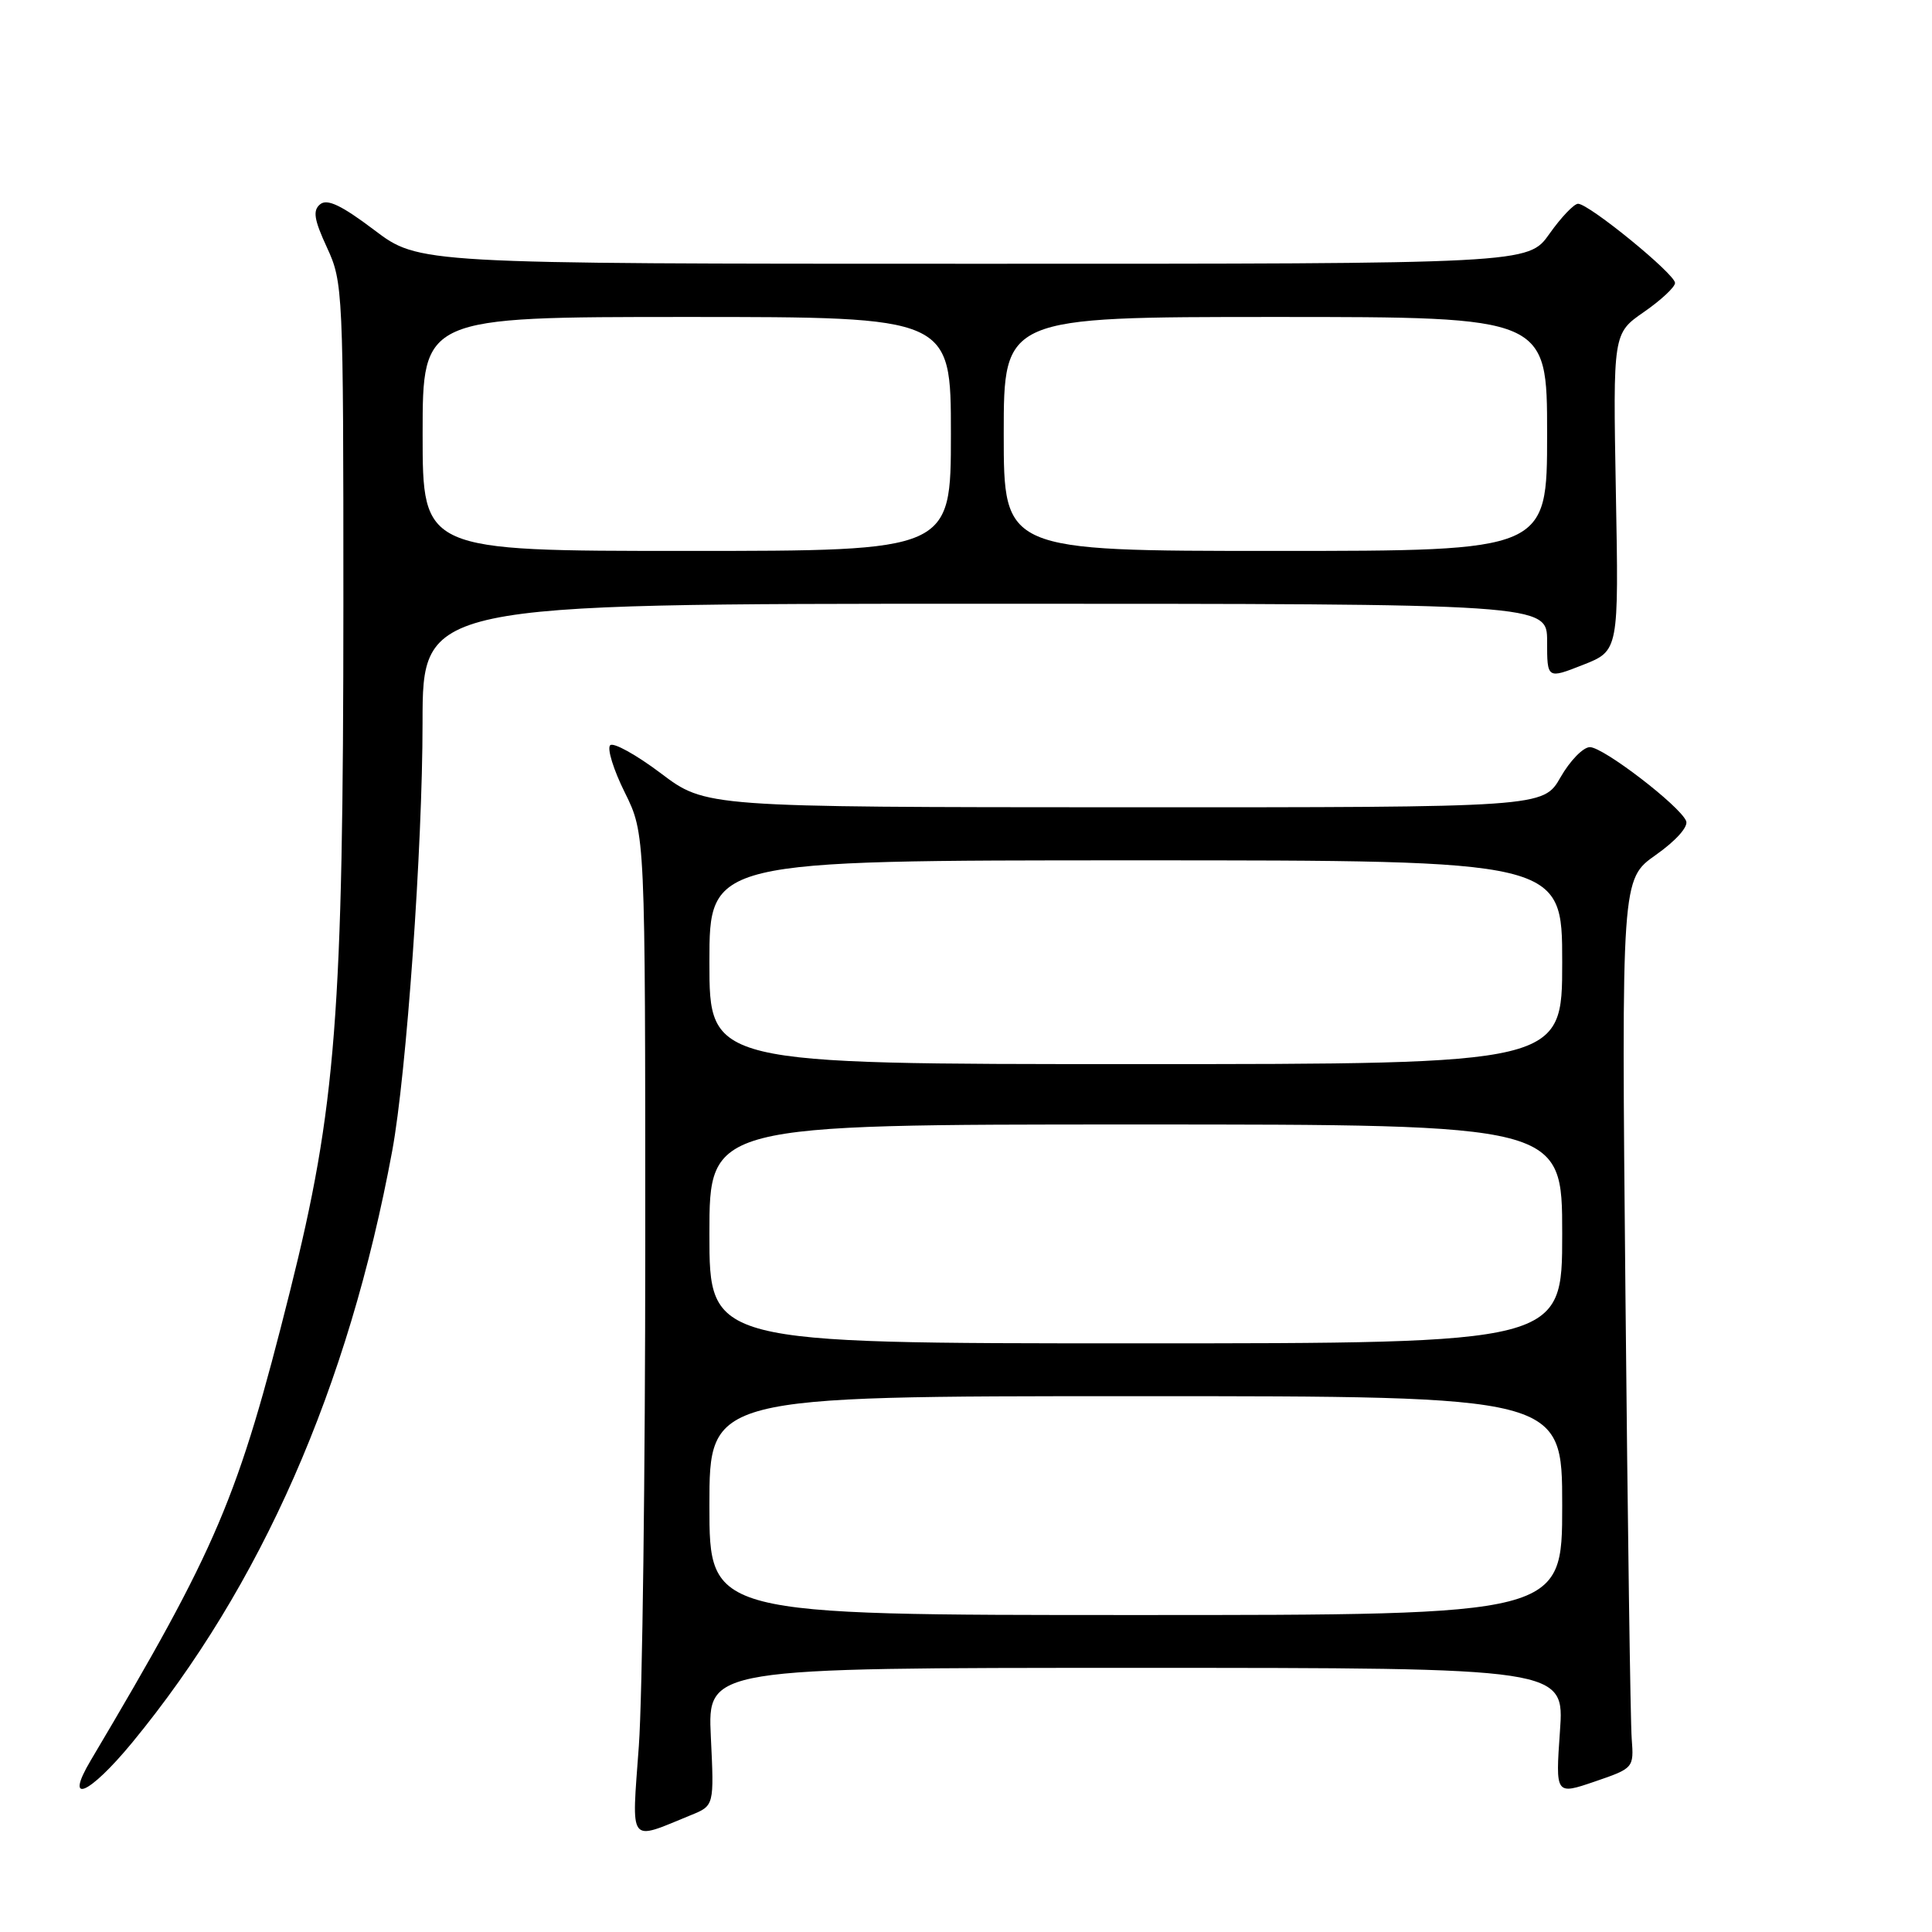 <?xml version="1.0" encoding="UTF-8" standalone="no"?>
<!DOCTYPE svg PUBLIC "-//W3C//DTD SVG 1.1//EN" "http://www.w3.org/Graphics/SVG/1.1/DTD/svg11.dtd" >
<svg xmlns="http://www.w3.org/2000/svg" xmlns:xlink="http://www.w3.org/1999/xlink" version="1.1" viewBox="0 0 256 256">
 <g >
 <path fill="currentColor"
d=" M 91.56 240.51 C 94.63 239.26 94.63 239.26 94.19 230.13 C 93.76 221.00 93.76 221.00 150.53 221.00 C 207.30 221.00 207.30 221.00 206.70 229.42 C 206.11 237.84 206.11 237.84 211.30 236.07 C 216.47 234.30 216.50 234.26 216.21 230.39 C 216.04 228.25 215.67 201.75 215.38 171.49 C 214.85 116.49 214.85 116.49 219.41 113.28 C 222.07 111.40 223.74 109.54 223.42 108.78 C 222.57 106.76 212.45 99.00 210.67 99.00 C 209.78 99.00 208.03 100.80 206.78 102.99 C 204.50 106.98 204.50 106.98 149.00 106.97 C 93.50 106.95 93.50 106.95 87.56 102.46 C 84.29 100.00 81.27 98.33 80.85 98.75 C 80.42 99.18 81.29 102.00 82.79 105.01 C 85.50 110.49 85.50 110.49 85.50 165.00 C 85.50 194.97 85.12 224.83 84.65 231.35 C 83.69 244.62 83.17 243.94 91.56 240.51 Z  M 17.50 230.92 C 34.60 210.16 46.17 183.85 51.97 152.50 C 53.86 142.29 55.99 112.28 55.99 95.75 C 56.00 80.00 56.00 80.00 130.50 80.00 C 205.00 80.00 205.00 80.00 205.00 84.98 C 205.00 89.97 205.00 89.97 209.75 88.10 C 214.50 86.23 214.50 86.23 214.11 65.20 C 213.73 44.18 213.73 44.18 217.83 41.34 C 220.08 39.78 221.94 38.05 221.95 37.50 C 221.99 36.34 210.55 27.00 209.10 27.00 C 208.57 27.00 206.86 28.79 205.31 30.98 C 202.50 34.96 202.50 34.96 129.00 34.95 C 55.50 34.95 55.50 34.95 49.59 30.48 C 45.25 27.20 43.35 26.30 42.42 27.07 C 41.42 27.89 41.61 29.09 43.33 32.81 C 45.45 37.39 45.50 38.50 45.50 80.00 C 45.49 134.39 44.53 146.73 38.43 171.08 C 31.50 198.68 28.88 204.85 12.03 233.25 C 8.45 239.27 11.78 237.85 17.50 230.92 Z  M 94.00 199.50 C 94.00 185.00 94.00 185.00 150.50 185.00 C 207.00 185.00 207.00 185.00 207.00 199.50 C 207.00 214.00 207.00 214.00 150.50 214.00 C 94.00 214.00 94.00 214.00 94.00 199.50 Z  M 94.00 163.50 C 94.00 149.00 94.00 149.00 150.50 149.00 C 207.00 149.00 207.00 149.00 207.00 163.50 C 207.00 178.00 207.00 178.00 150.50 178.00 C 94.00 178.00 94.00 178.00 94.00 163.50 Z  M 94.00 127.50 C 94.00 114.00 94.00 114.00 150.50 114.00 C 207.00 114.00 207.00 114.00 207.00 127.50 C 207.00 141.00 207.00 141.00 150.50 141.00 C 94.00 141.00 94.00 141.00 94.00 127.50 Z  M 56.00 57.50 C 56.00 42.00 56.00 42.00 91.00 42.00 C 126.00 42.00 126.00 42.00 126.00 57.50 C 126.00 73.00 126.00 73.00 91.00 73.00 C 56.00 73.00 56.00 73.00 56.00 57.50 Z  M 133.00 57.50 C 133.00 42.00 133.00 42.00 169.00 42.00 C 205.00 42.00 205.00 42.00 205.00 57.50 C 205.00 73.00 205.00 73.00 169.00 73.00 C 133.00 73.00 133.00 73.00 133.00 57.50 Z "/>
</g>
</svg>